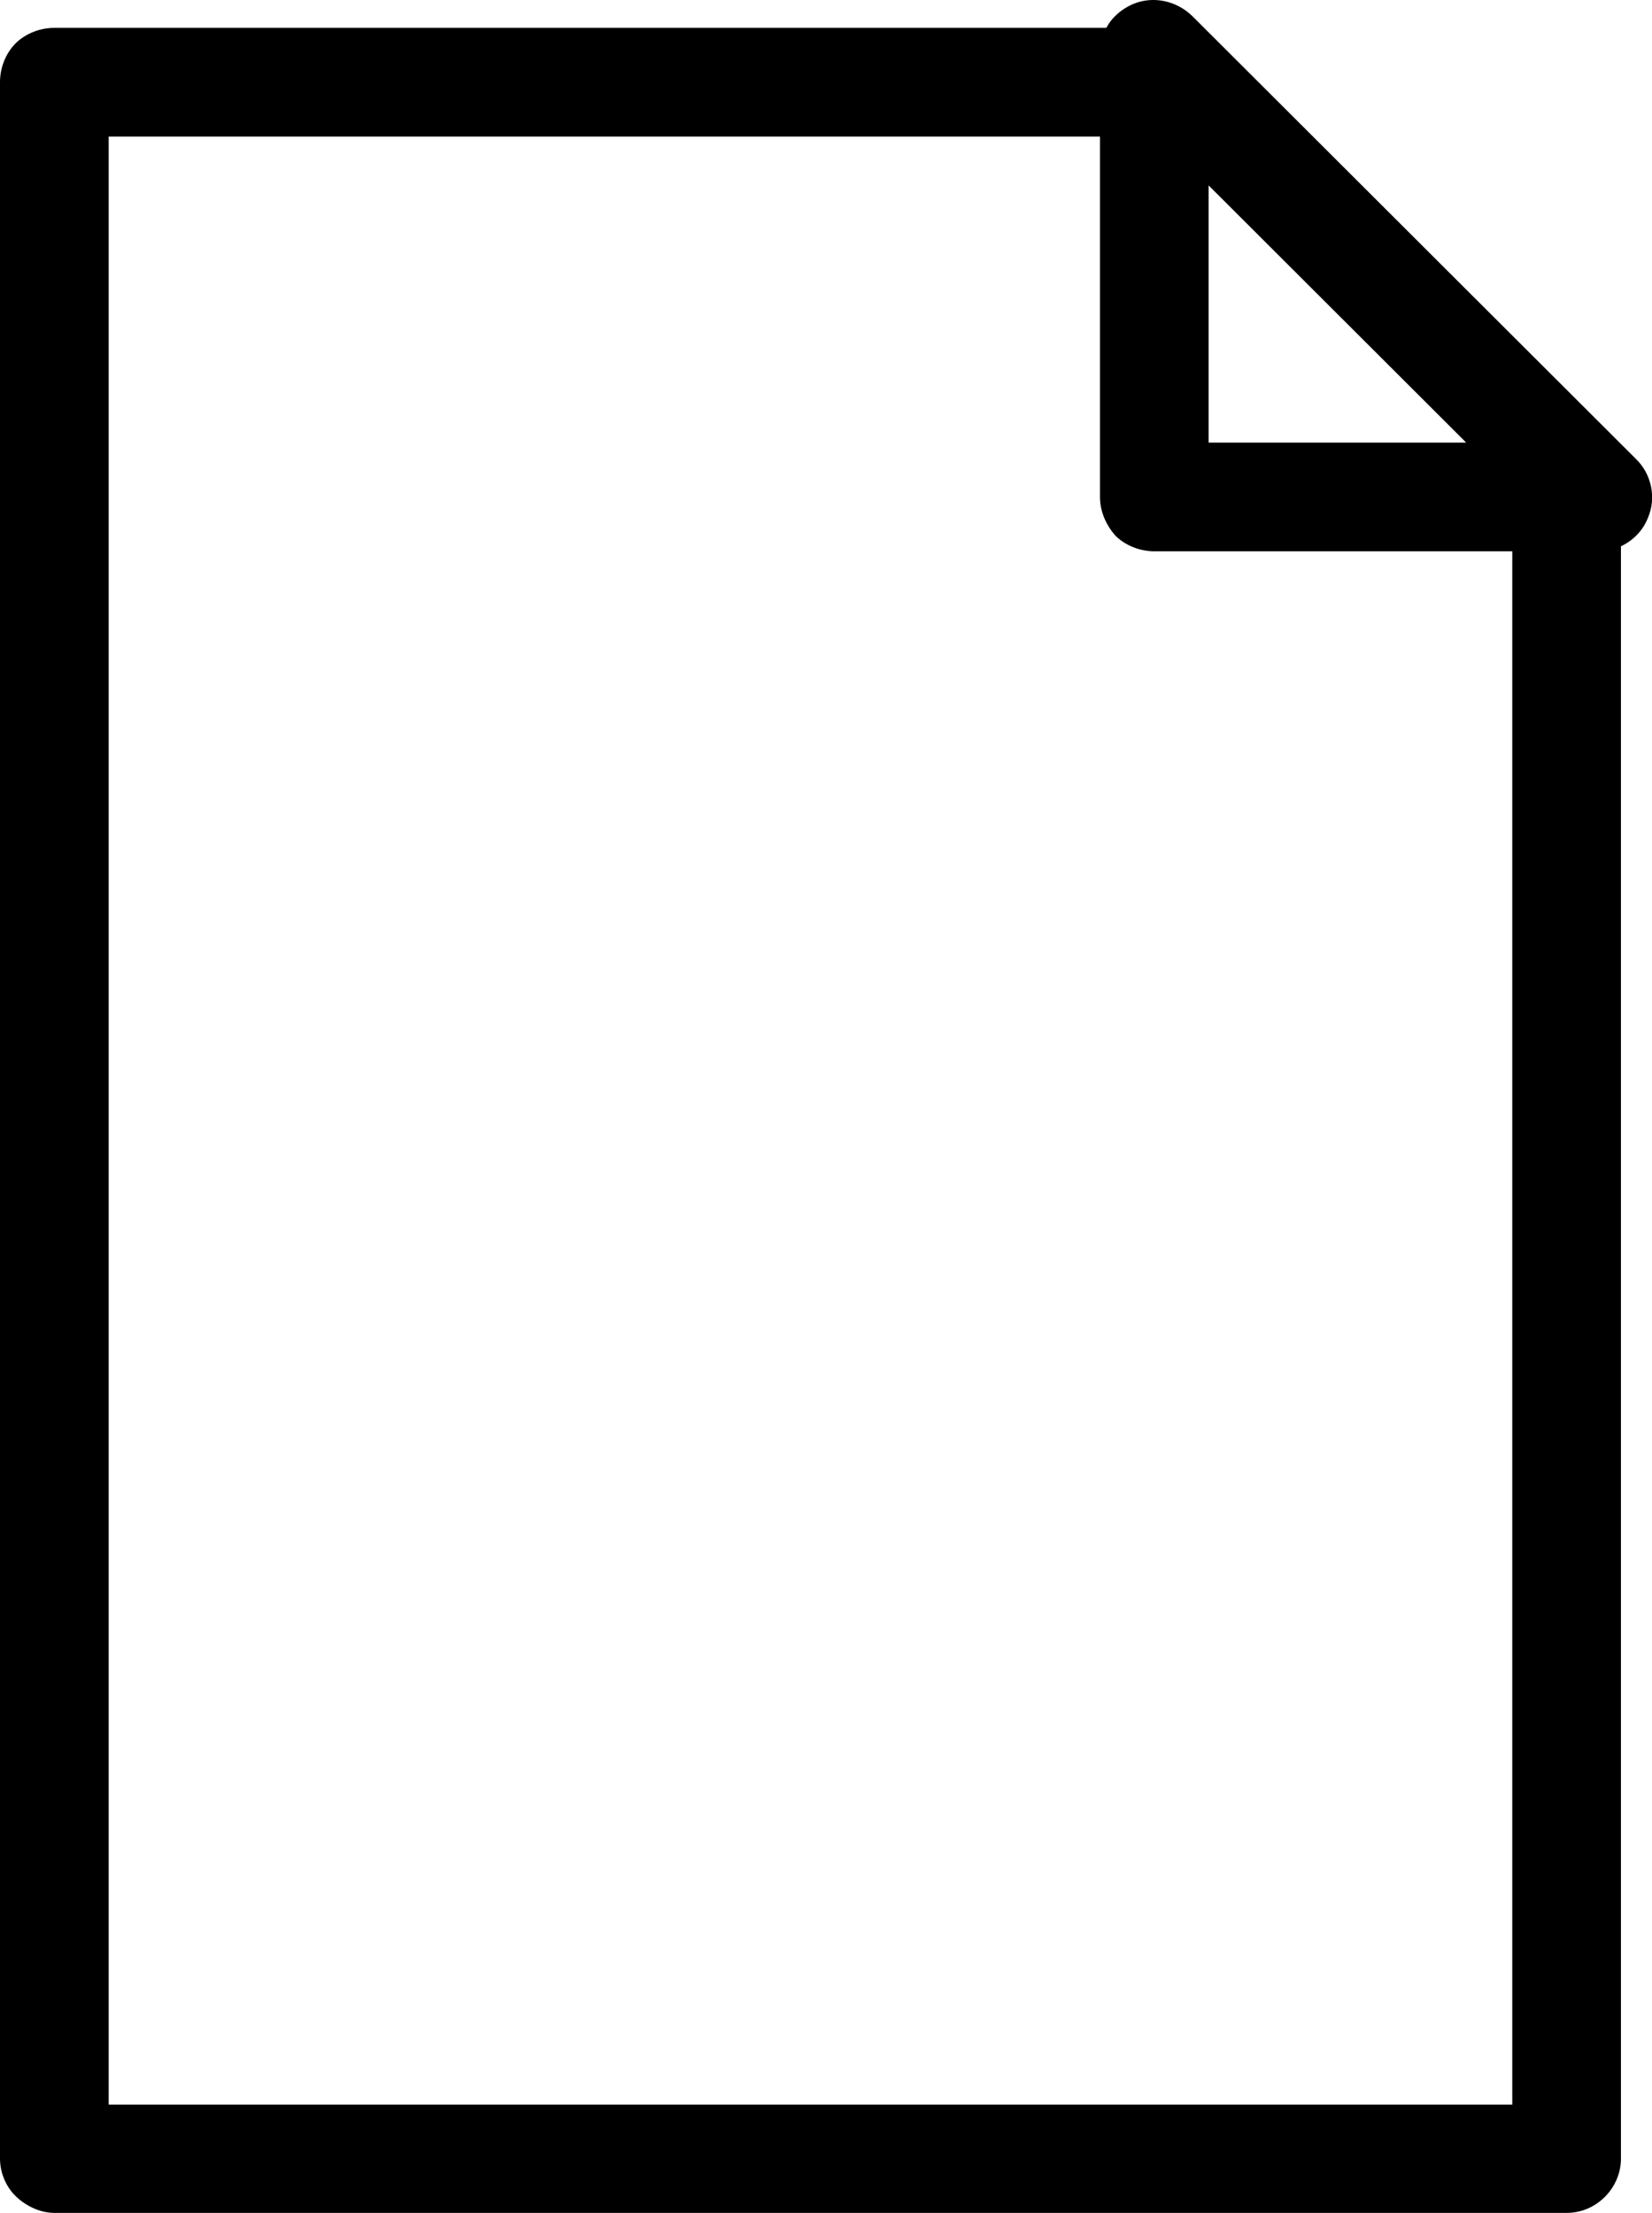 <svg xmlns="http://www.w3.org/2000/svg" viewBox="0 0 361.8 484.5" enable-background="new 0 0 361.8 484.5"><path d="M358.3 100.5l-97.2-97c-3.4-3.3-8.5-4.5-13-2.6-2.5 1.1-4.6 2.9-5.8 5.2H11.9c-3.1 0-6.2 1.2-8.4 3.3C1.3 11.6 0 14.7 0 18v454.6c0 3.1 1.3 6.2 3.5 8.3 2.2 2.1 5.3 3.6 8.4 3.6h331.2c6.6 0 11.9-5.5 11.9-11.9v-353c2.6-1.2 4.8-3.4 5.9-6.2 1.9-4.4.8-9.6-2.6-12.9zm-93.6-59.9l56.4 56.3h-56.4V40.6zM23.8 29.9h217.1v78.9c0 3.1 1.3 6.2 3.5 8.6 2.2 2.1 5.3 3.3 8.4 3.3h78.4v340.1H23.8V29.9z"/></svg>